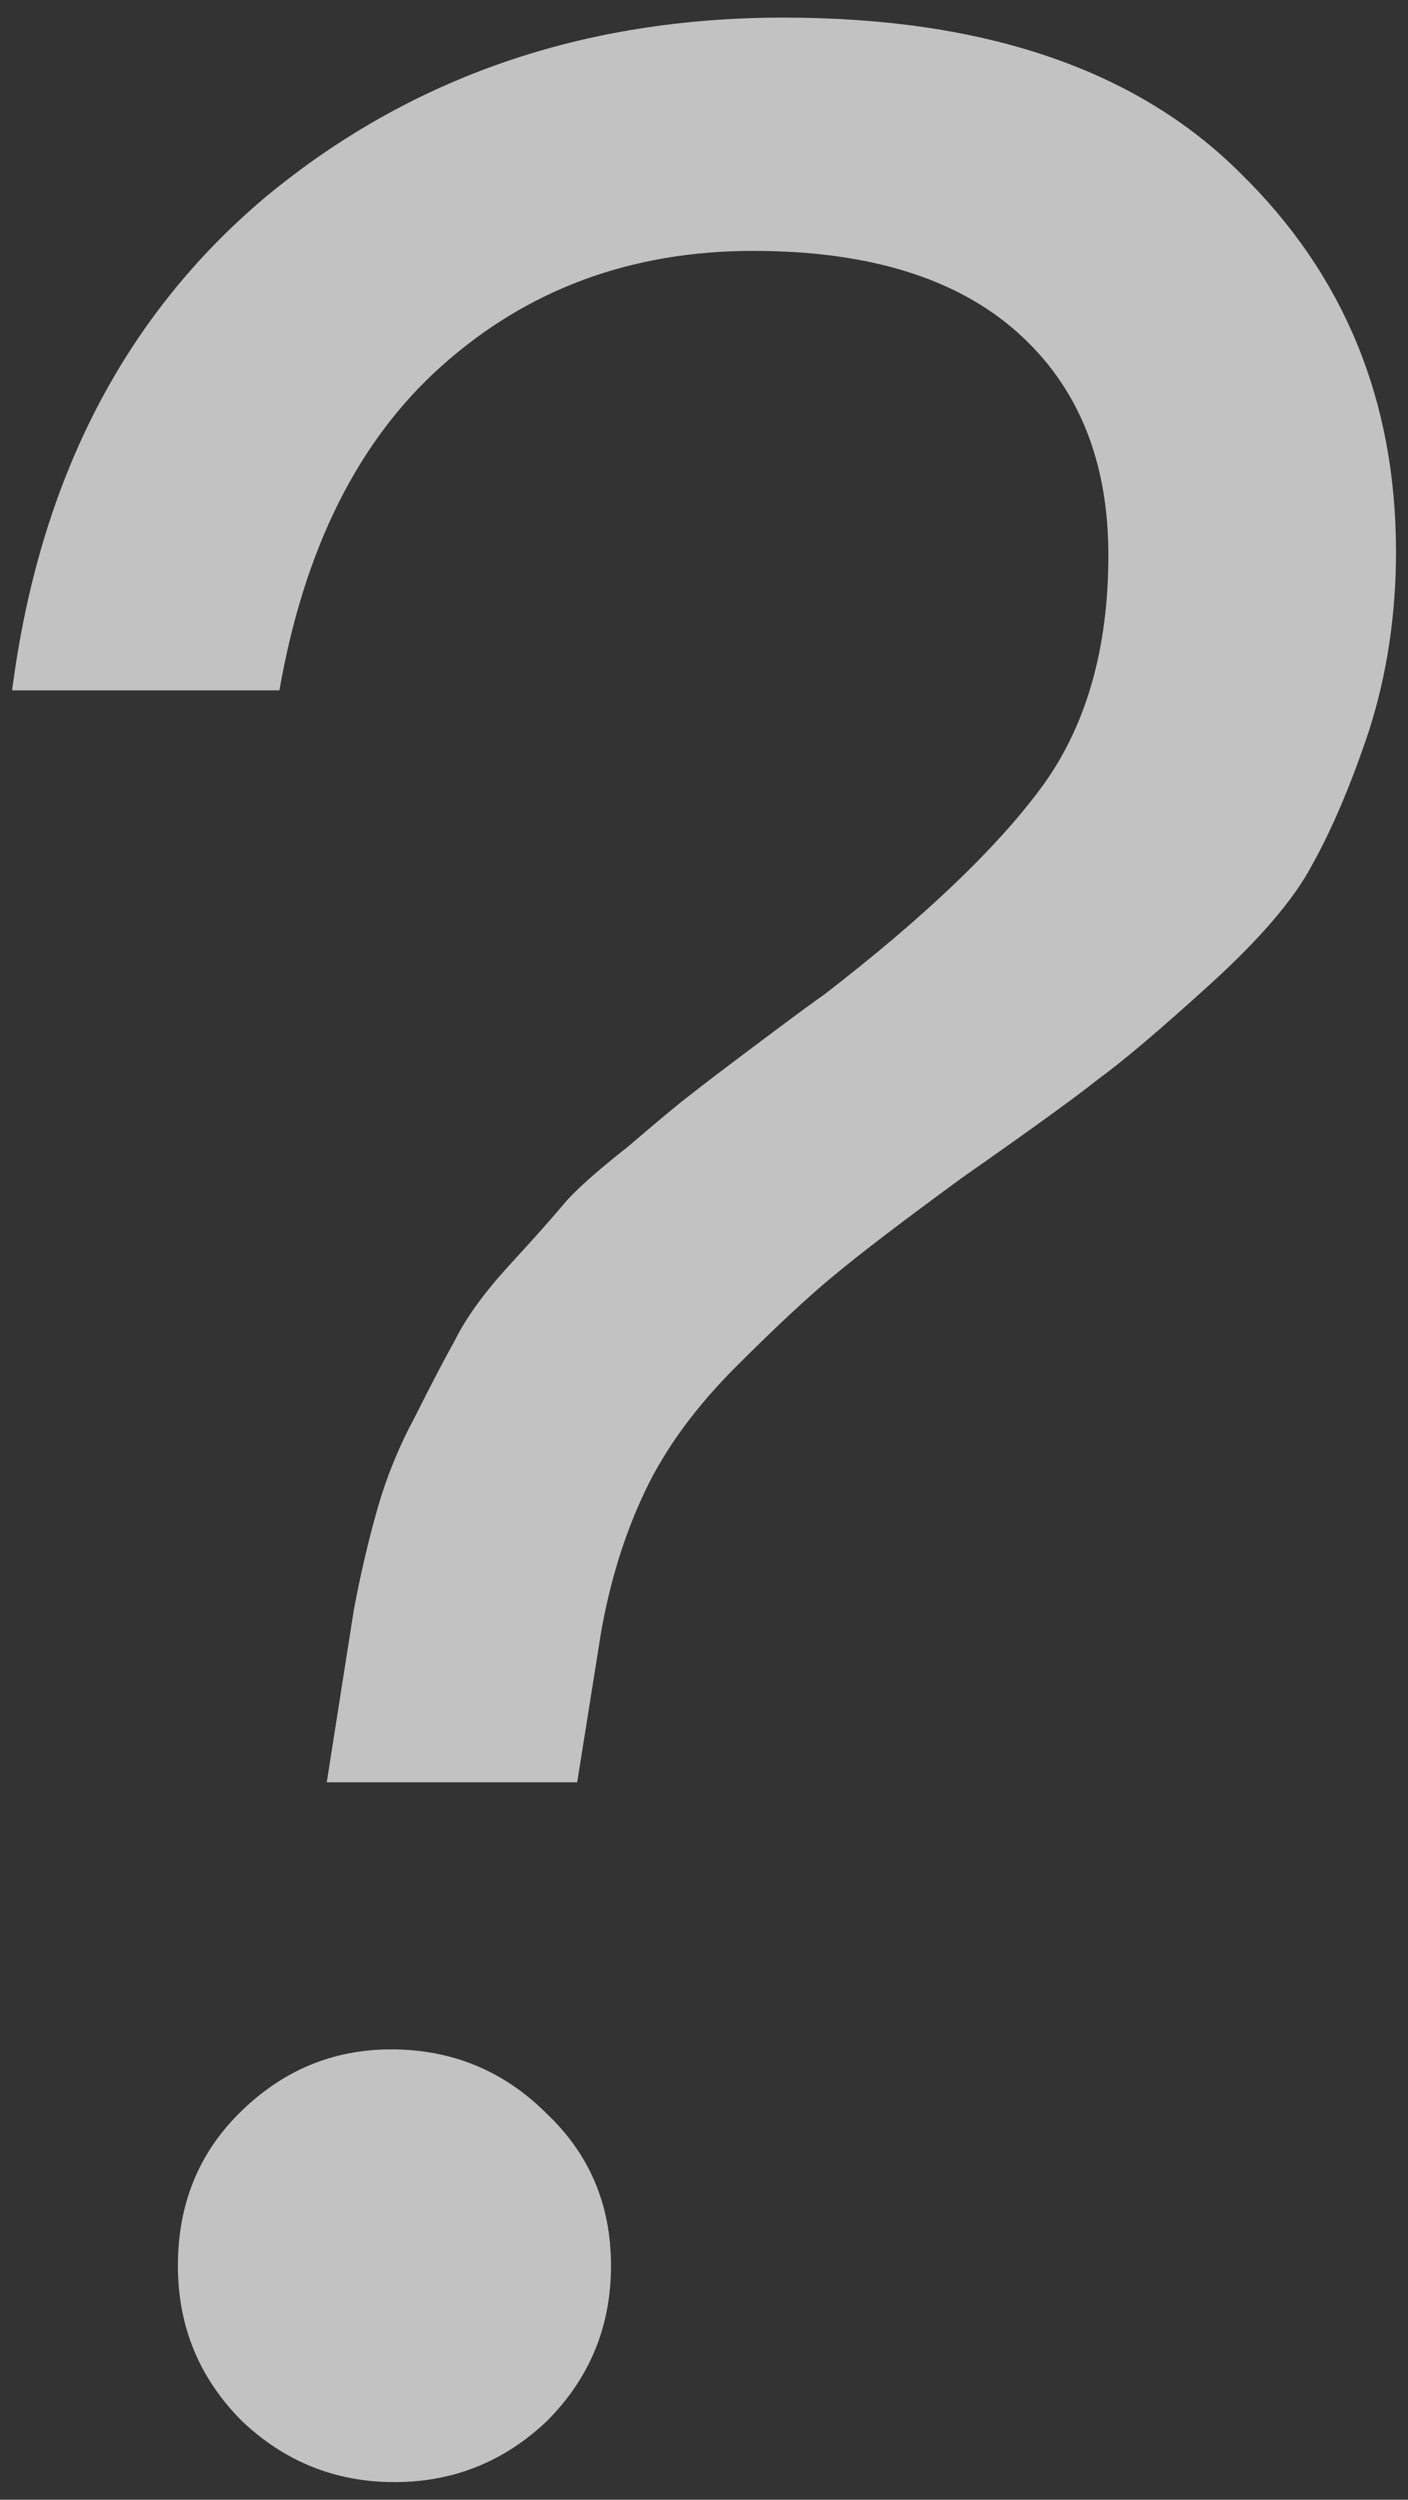 <svg width="40" height="71" viewBox="0 0 40 71" fill="none" xmlns="http://www.w3.org/2000/svg">
<rect x="0" y="0" width="40" height="71" fill="#333333" stroke="none"/>
<path d="M10.052 45.726C10.245 44.702 10.469 43.742 10.725 42.846C10.982 41.95 11.334 41.085 11.783 40.253C12.231 39.357 12.616 38.621 12.936 38.045C13.257 37.404 13.769 36.7 14.474 35.932C15.179 35.164 15.692 34.588 16.012 34.204C16.332 33.82 16.941 33.276 17.838 32.571C18.736 31.803 19.312 31.323 19.569 31.131C19.889 30.875 20.562 30.363 21.587 29.595C22.613 28.826 23.221 28.378 23.414 28.25C26.233 26.074 28.284 24.121 29.566 22.393C30.847 20.665 31.488 18.456 31.488 15.768C31.488 13.079 30.623 10.966 28.893 9.43C27.163 7.894 24.663 7.126 21.395 7.126C17.935 7.126 14.987 8.214 12.552 10.39C10.181 12.503 8.643 15.575 7.938 19.608H0.344C1.113 13.655 3.516 8.982 7.553 5.589C11.654 2.196 16.557 0.5 22.26 0.5C27.964 0.5 32.289 1.972 35.237 4.917C38.185 7.798 39.659 11.383 39.659 15.671C39.659 17.464 39.403 19.16 38.89 20.761C38.377 22.297 37.832 23.577 37.256 24.602C36.743 25.562 35.782 26.682 34.372 27.962C32.962 29.243 31.905 30.139 31.2 30.651C30.559 31.163 29.277 32.091 27.355 33.435C25.689 34.652 24.471 35.58 23.702 36.22C22.997 36.796 22.068 37.66 20.915 38.813C19.761 39.965 18.896 41.149 18.319 42.366C17.742 43.582 17.326 44.926 17.07 46.398L16.397 50.623H9.283L10.052 45.726ZM15.531 68.772C14.314 69.924 12.872 70.5 11.206 70.5C9.54 70.5 8.098 69.924 6.88 68.772C5.663 67.555 5.054 66.083 5.054 64.355C5.054 62.626 5.631 61.186 6.784 60.034C8.002 58.817 9.444 58.209 11.11 58.209C12.84 58.209 14.314 58.817 15.531 60.034C16.749 61.186 17.358 62.626 17.358 64.355C17.358 66.083 16.749 67.555 15.531 68.772Z" fill="white" fill-opacity="0.7"/>
</svg>

